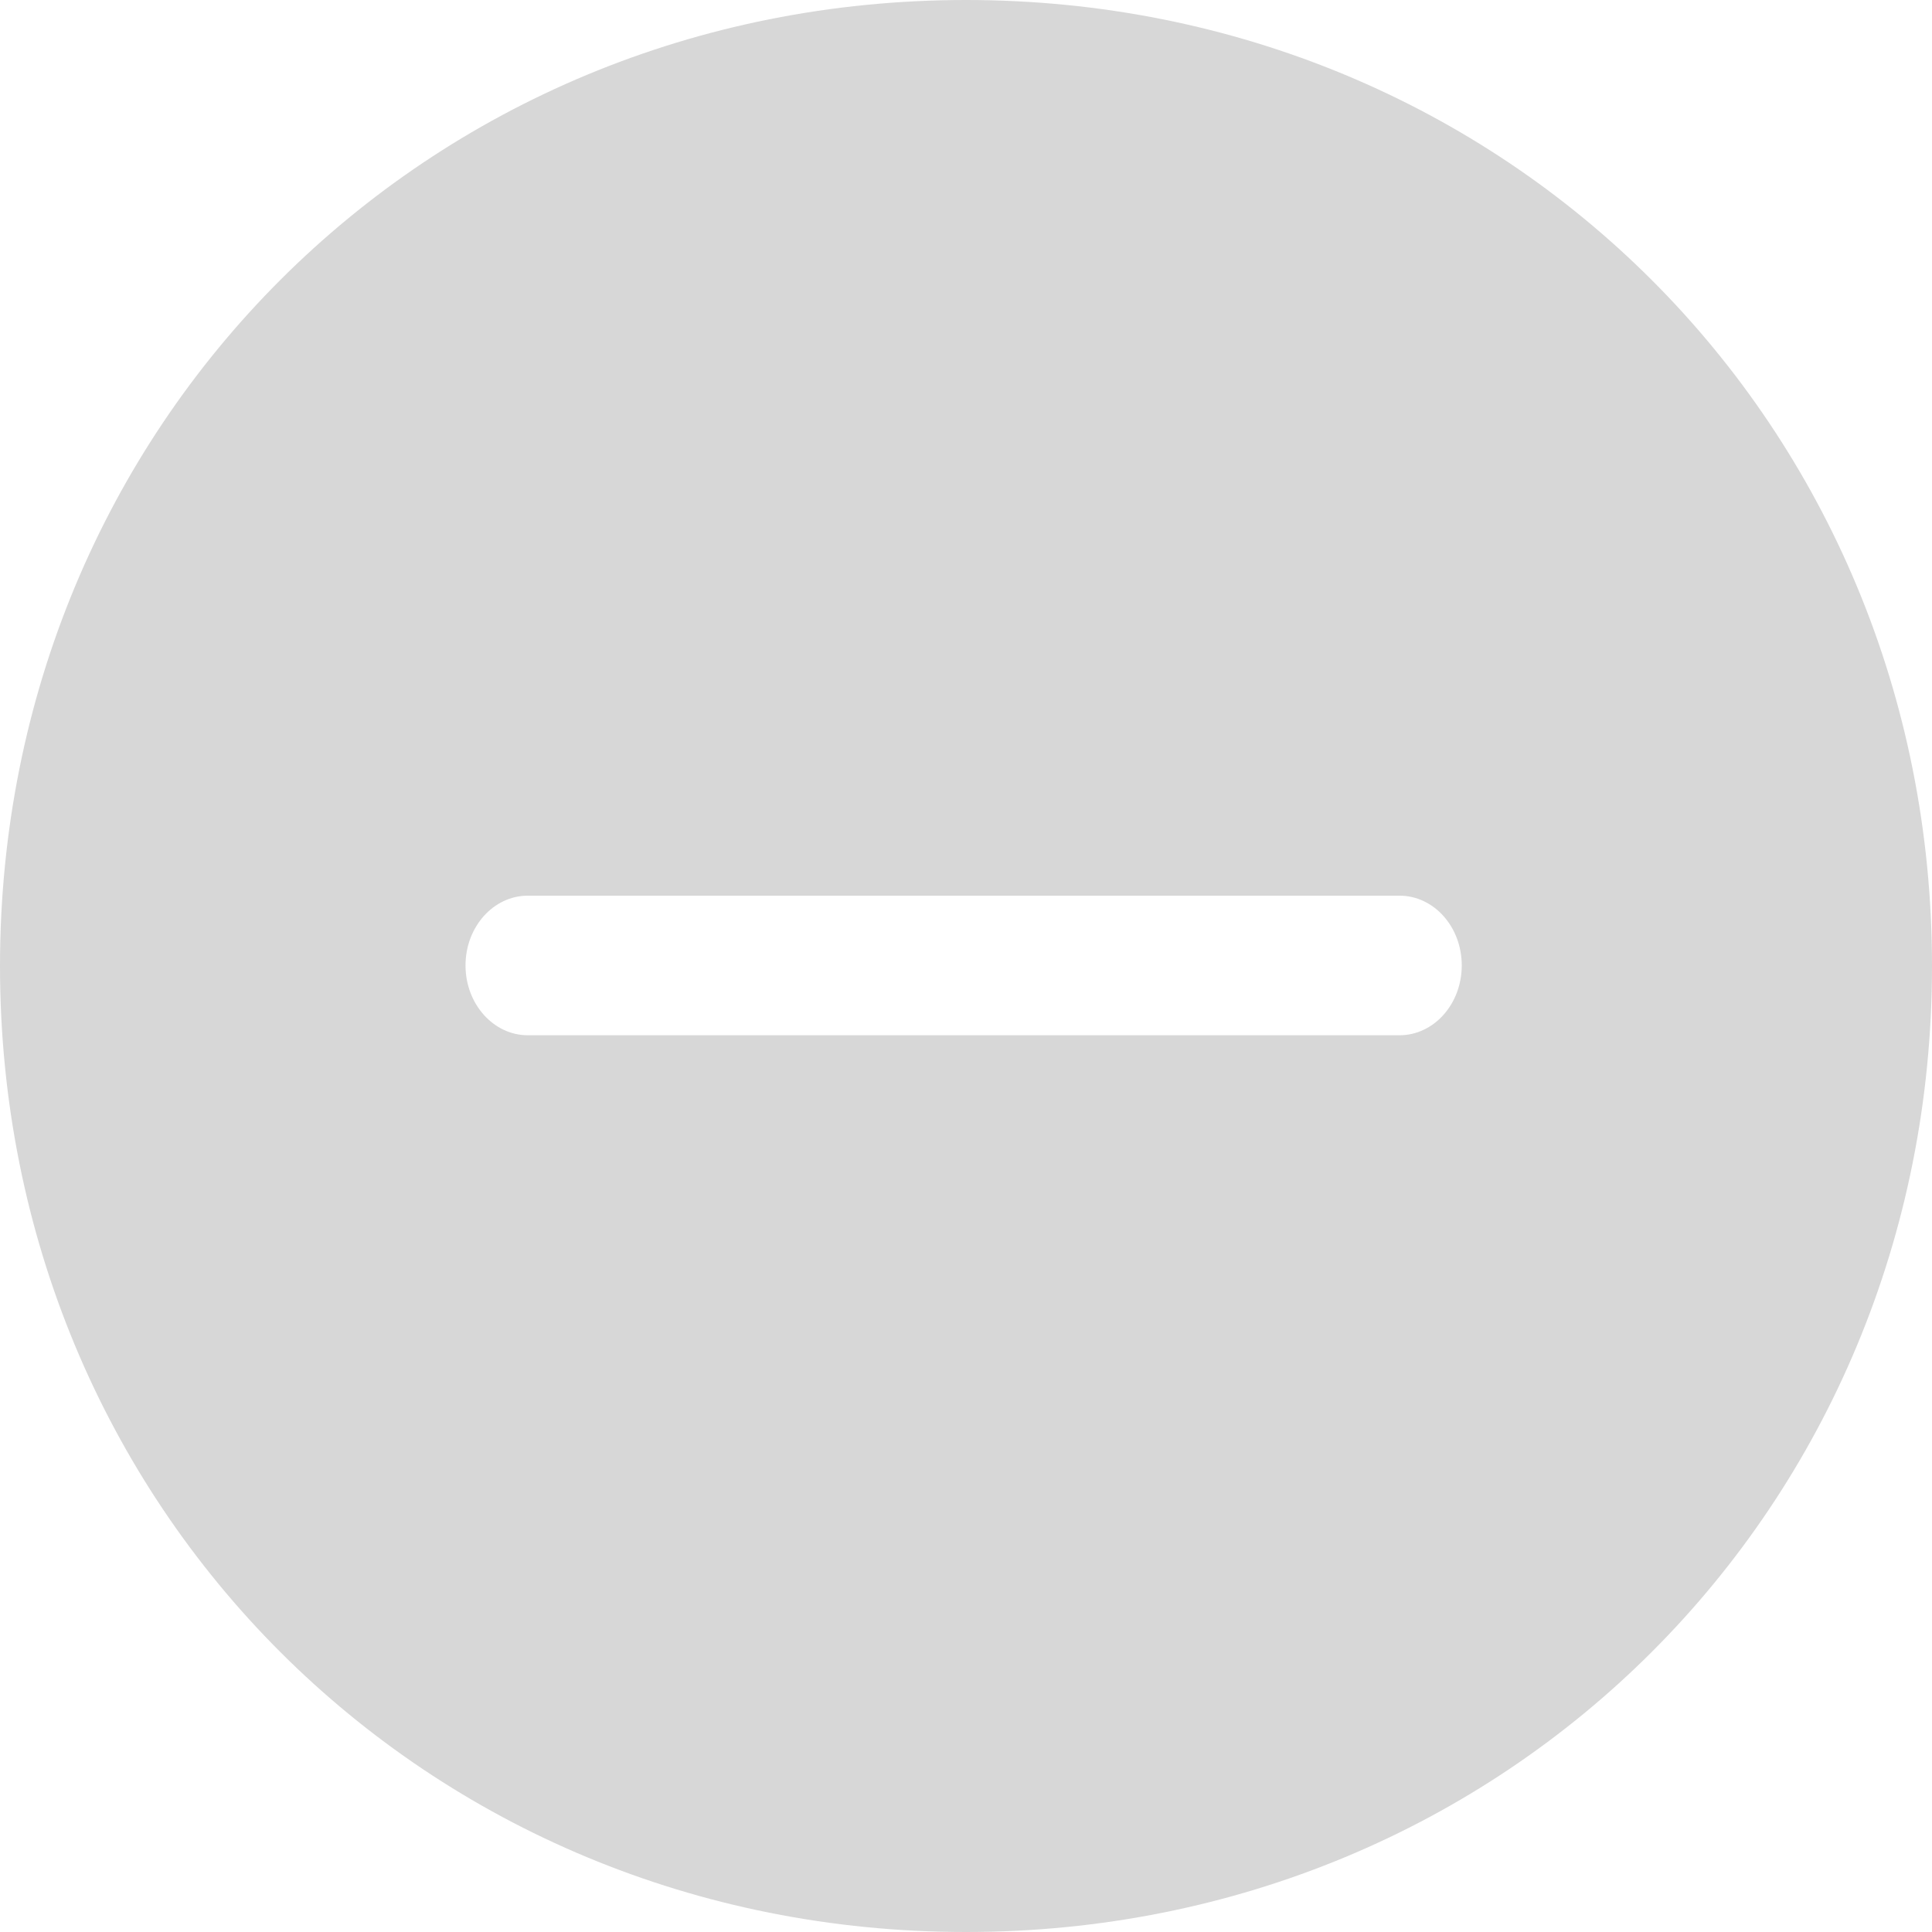 ﻿<?xml version="1.0" encoding="utf-8"?>
<svg version="1.1" xmlns:xlink="http://www.w3.org/1999/xlink" width="20px" height="20px" xmlns="http://www.w3.org/2000/svg">
  <g transform="matrix(1 0 0 1 -208 -955 )">
    <path d="M 20 10  C 20 15.6  15.6 20  10 20  C 4.4 20  0 15.6  0 10  C 0 4.4  4.4 0  10 0  C 15.6 0  20 4.4  20 10  Z M 14.487 10.717  C 14.844 10.717  15.132 10.393  15.132 9.994  C 15.132 9.595  14.844 9.272  14.487 9.272  L 10.62 9.272  L 9.331 9.272  L 5.464 9.272  C 5.108 9.272  4.819 9.595  4.819 9.994  C 4.819 10.393  5.108 10.717  5.464 10.717  L 9.331 10.717  L 10.62 10.717  L 14.487 10.717  Z " fill-rule="nonzero" fill="#d7d7d7" stroke="none" transform="matrix(1 0 0 1 208 955 )" />
  </g>
</svg>